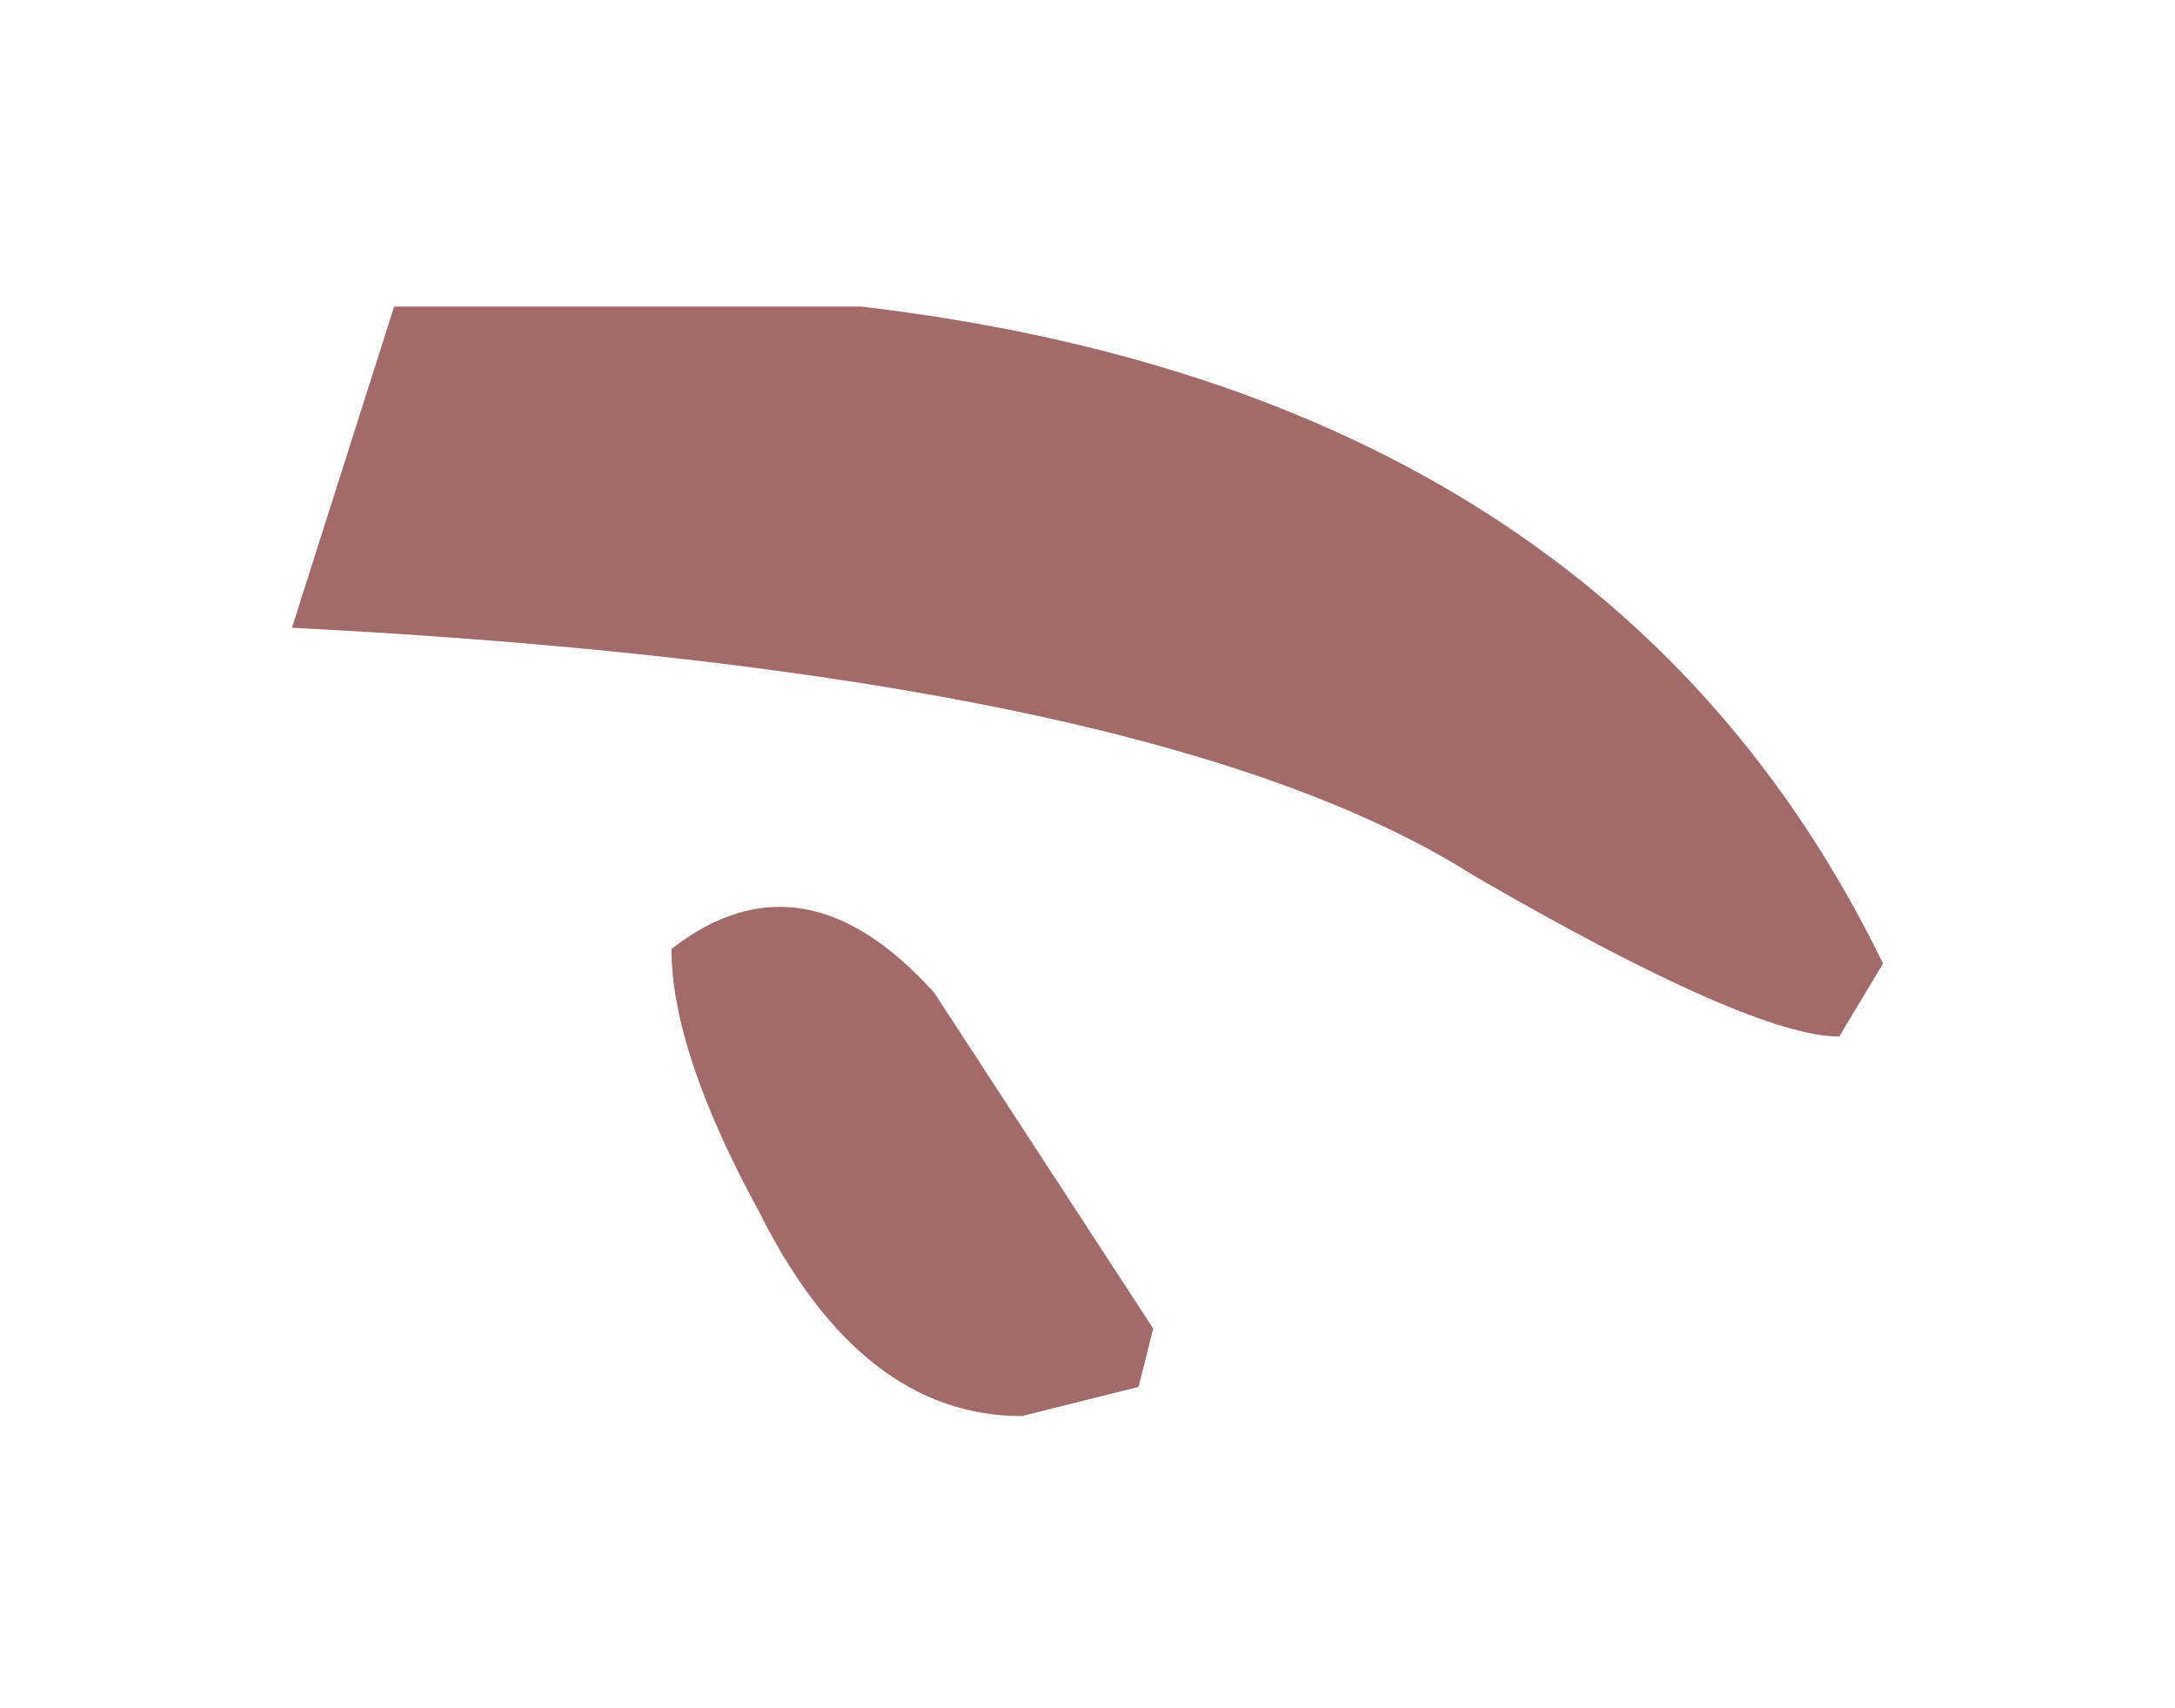 <?xml version="1.0" encoding="UTF-8" standalone="no"?>
<svg xmlns:xlink="http://www.w3.org/1999/xlink" height="5.85px" width="7.45px" xmlns="http://www.w3.org/2000/svg">
  <g transform="matrix(1.0, 0.0, 0.0, 1.0, 1, 1)">
    <path d="M5.3 2.55 Q5.0 2.55 4.05 2.0 2.95 1.3 0.0 1.15 L0.35 0.05 1.95 0.05 Q4.5 0.35 5.45 2.3 L5.3 2.55 M2.2 2.4 L2.95 3.55 2.9 3.75 2.5 3.85 Q1.95 3.85 1.6 3.15 1.3 2.6 1.3 2.25 1.75 1.9 2.2 2.4" fill="#a36a6a" fill-rule="evenodd" stroke="none"/>
  </g>
</svg>